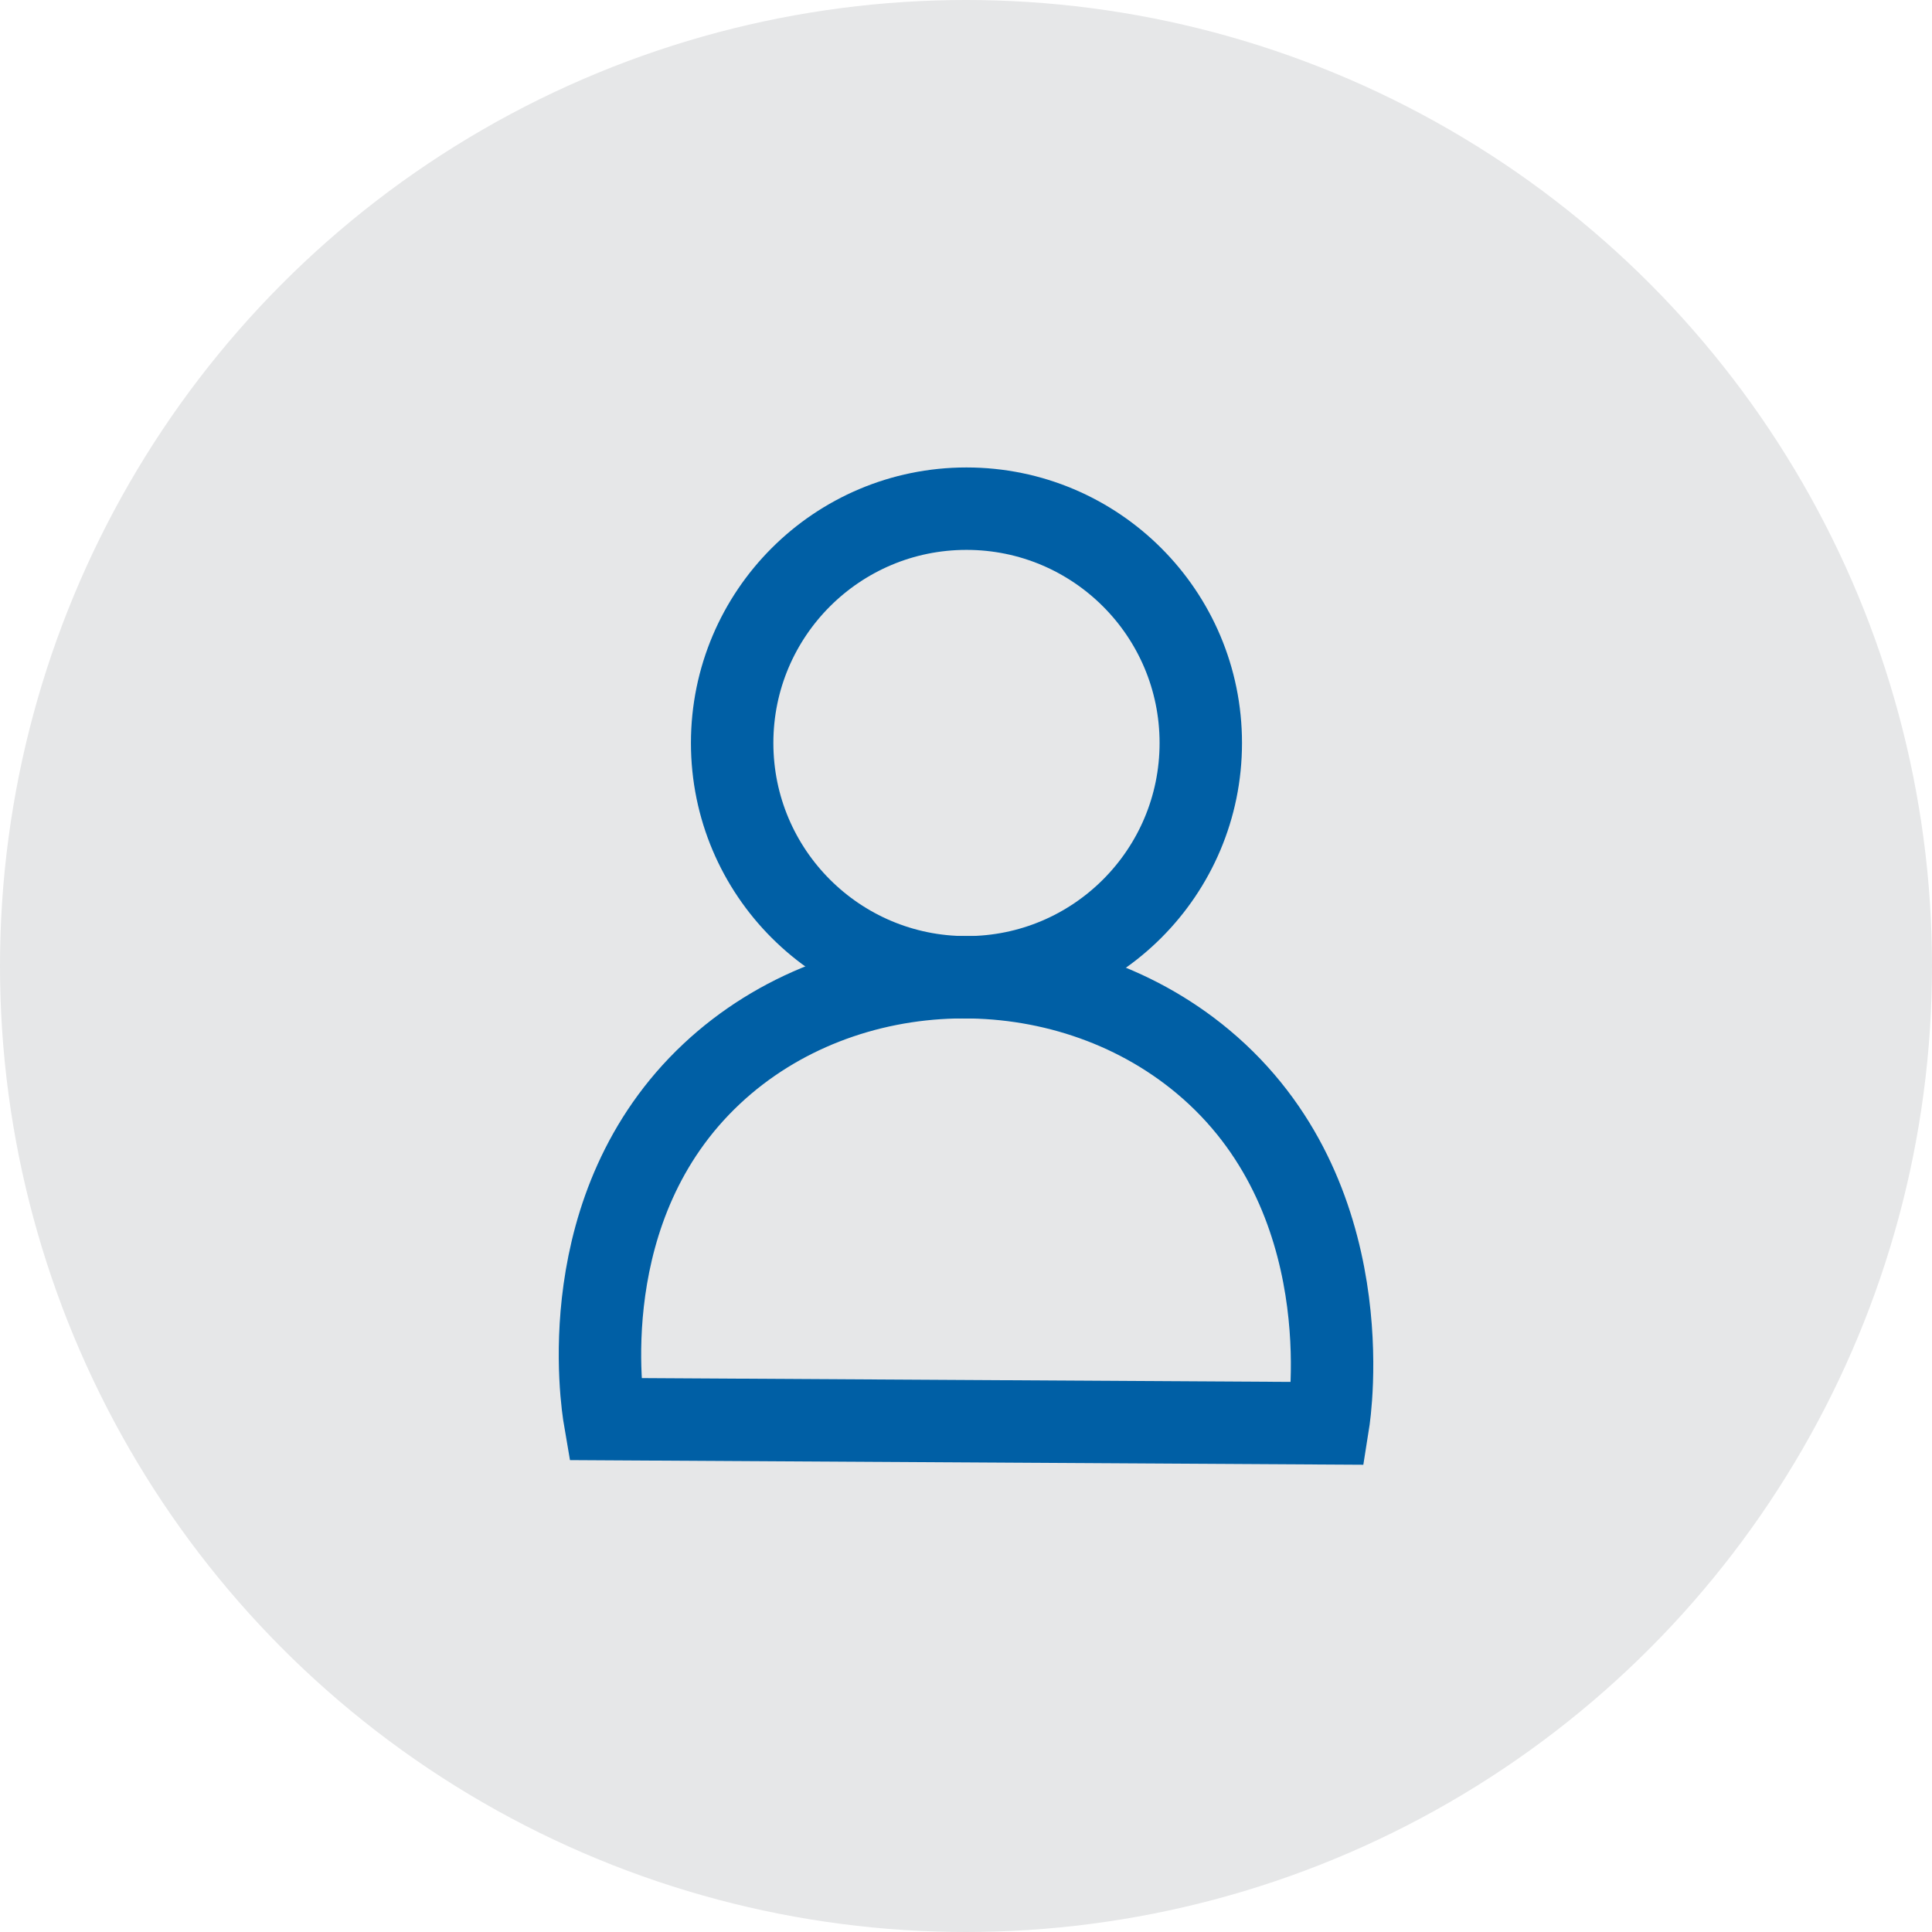 <?xml version="1.0" encoding="utf-8"?>
<!-- Generator: Adobe Illustrator 23.0.5, SVG Export Plug-In . SVG Version: 6.00 Build 0)  -->
<svg version="1.1" id="Layer_1" xmlns="http://www.w3.org/2000/svg" xmlns:xlink="http://www.w3.org/1999/xlink" x="0px" y="0px"
	 viewBox="0 0 820.4 820.4" style="enable-background:new 0 0 820.4 820.4;" xml:space="preserve">
<style type="text/css">
	.st0{fill:#E6E7E8;}
	.st1{fill:none;stroke:#005FA5;stroke-width:35;stroke-miterlimit:10;}
</style>
<title>1user</title>
<circle class="st0" cx="410.2" cy="410.2" r="410.2"/>
<g>
	<circle class="st1" cx="410.4" cy="315.5" r="99.5"/>
	<path class="st1" d="M256.8,602.6l307.2,1.8c0.7-4.4,14.7-96.9-53.2-153.6c-59.4-49.6-152.3-47.6-208.6,5.2
		C242.5,512,255.6,595.6,256.8,602.6z"/>
</g>
</svg>
